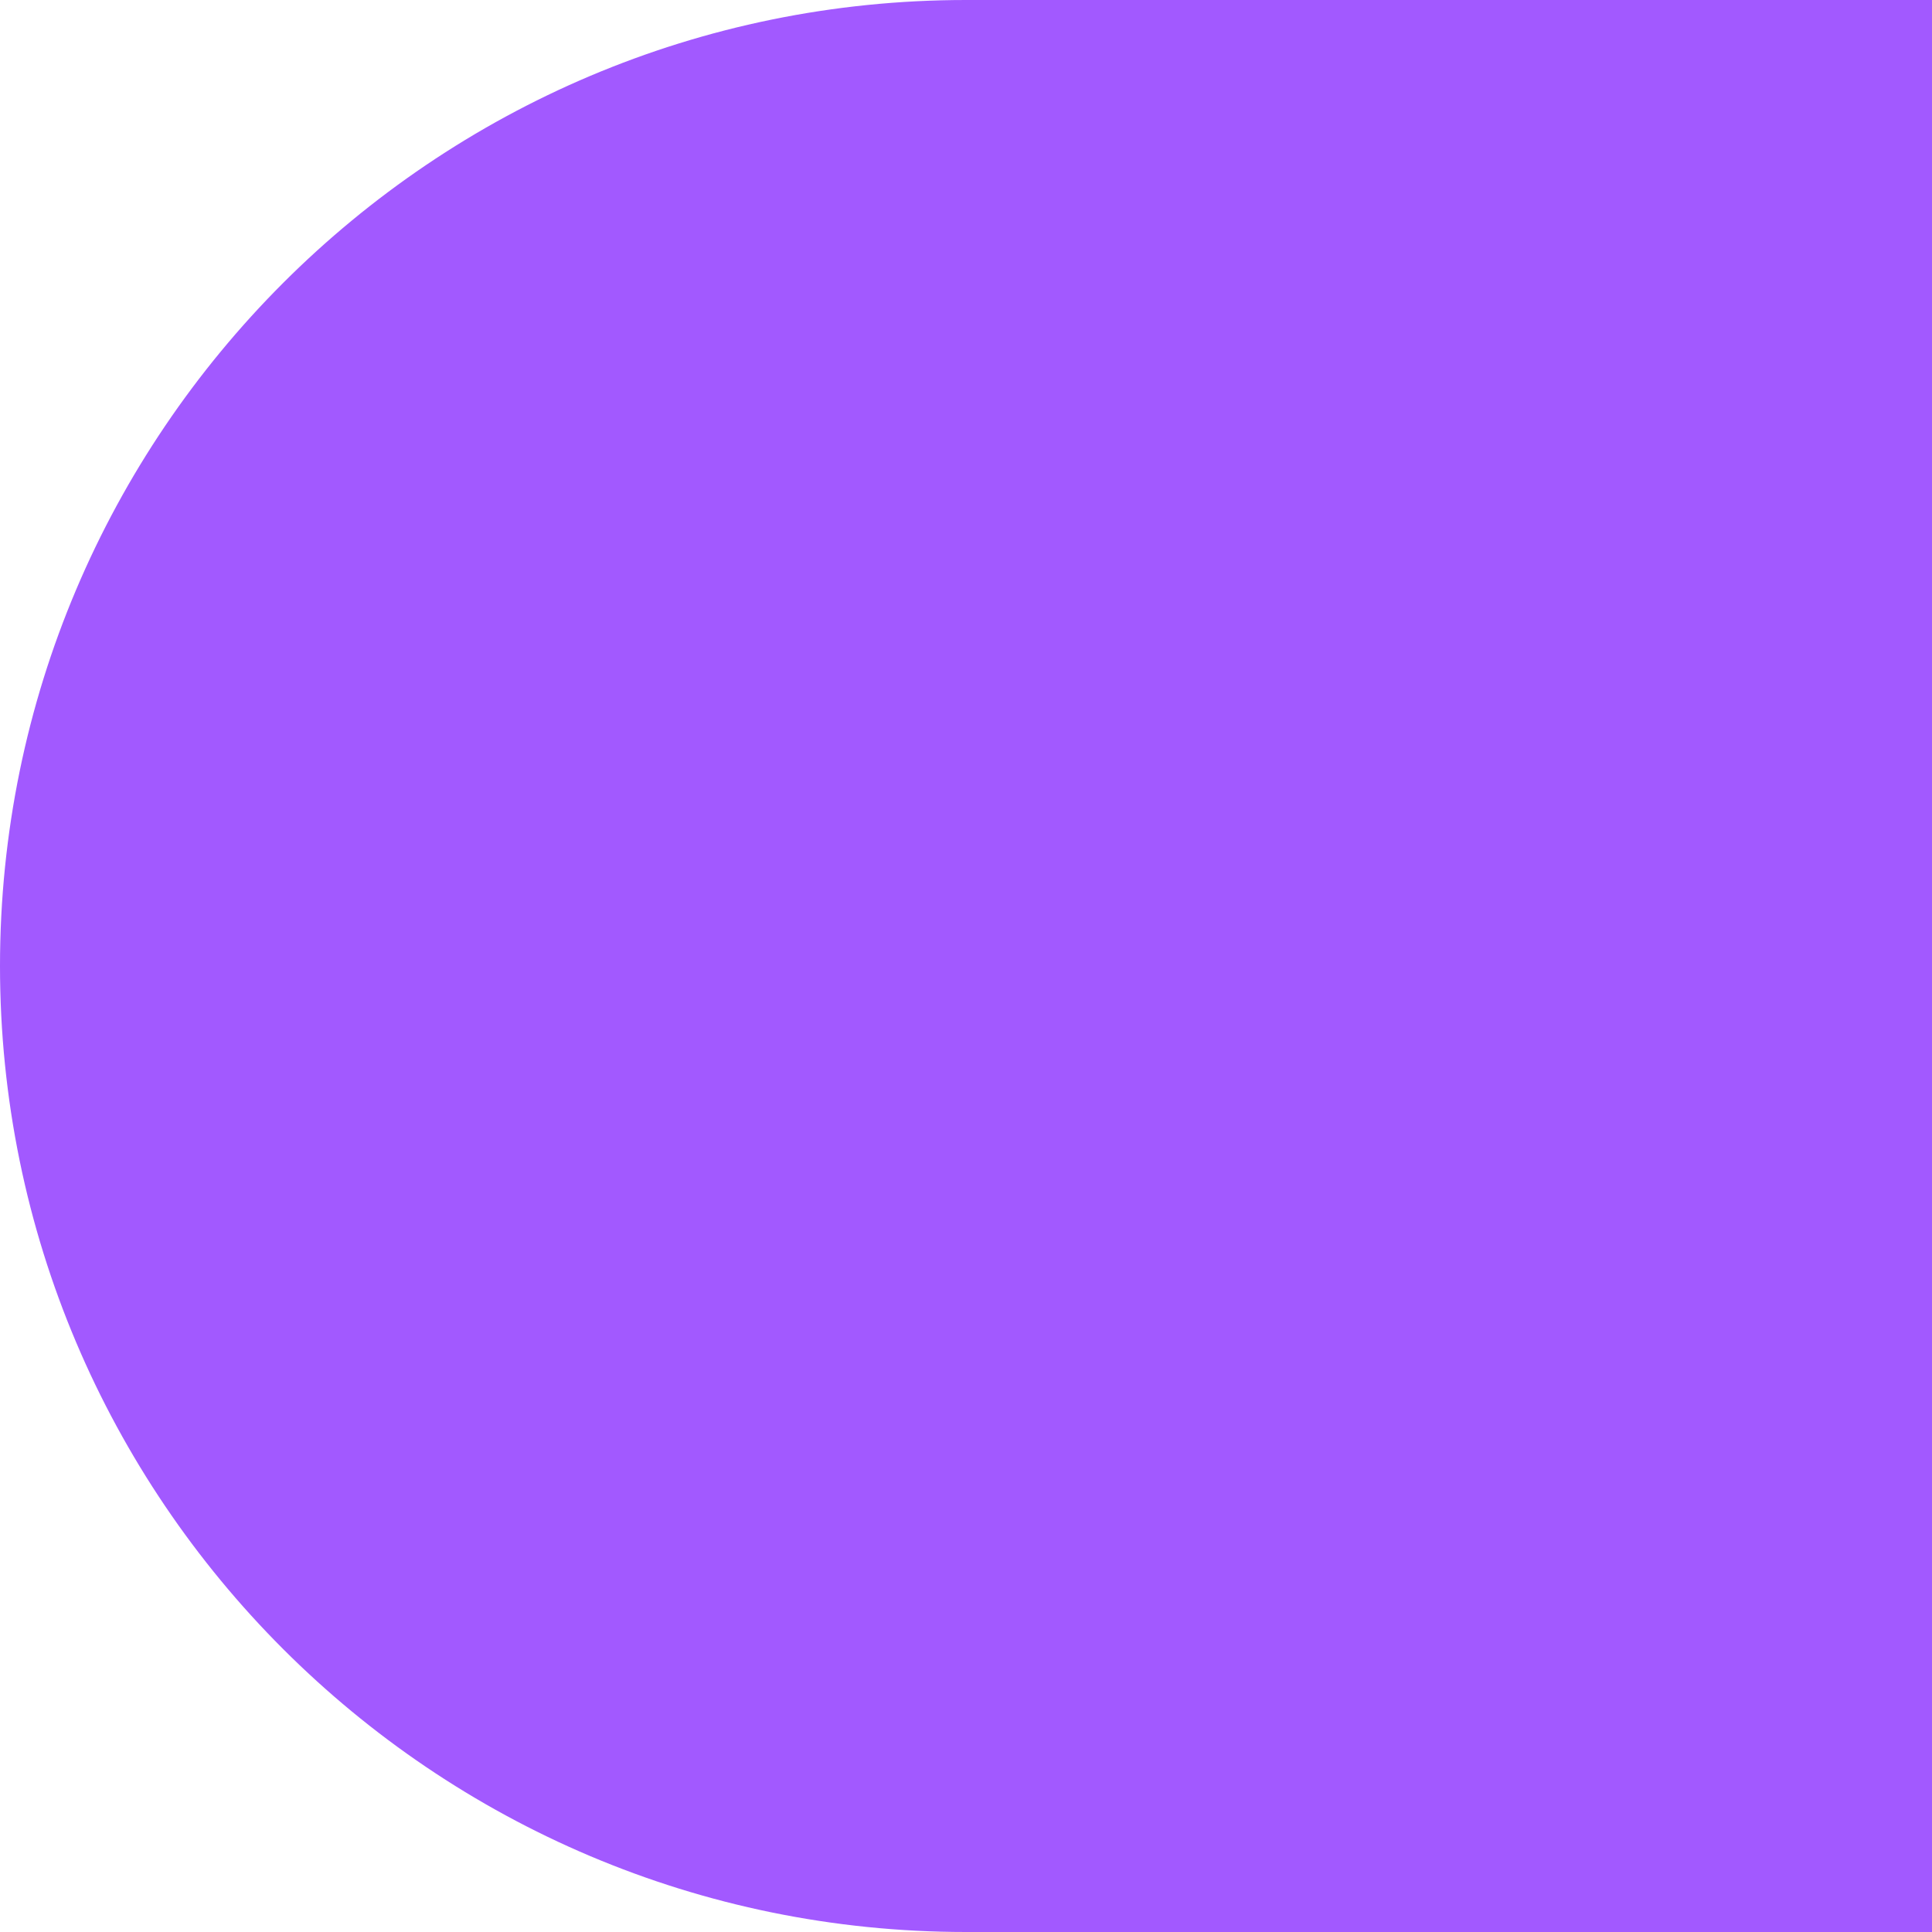 <svg width="24" height="24" viewBox="0 0 24 24" fill="none" xmlns="http://www.w3.org/2000/svg" xmlns:xlink="http://www.w3.org/1999/xlink">
<path d="M0,12C0,5.376 5.376,0 12,0L24,0L24,24L12,24C5.376,24 0,18.624 0,12Z" fill="#A259FF"/>
</svg>
